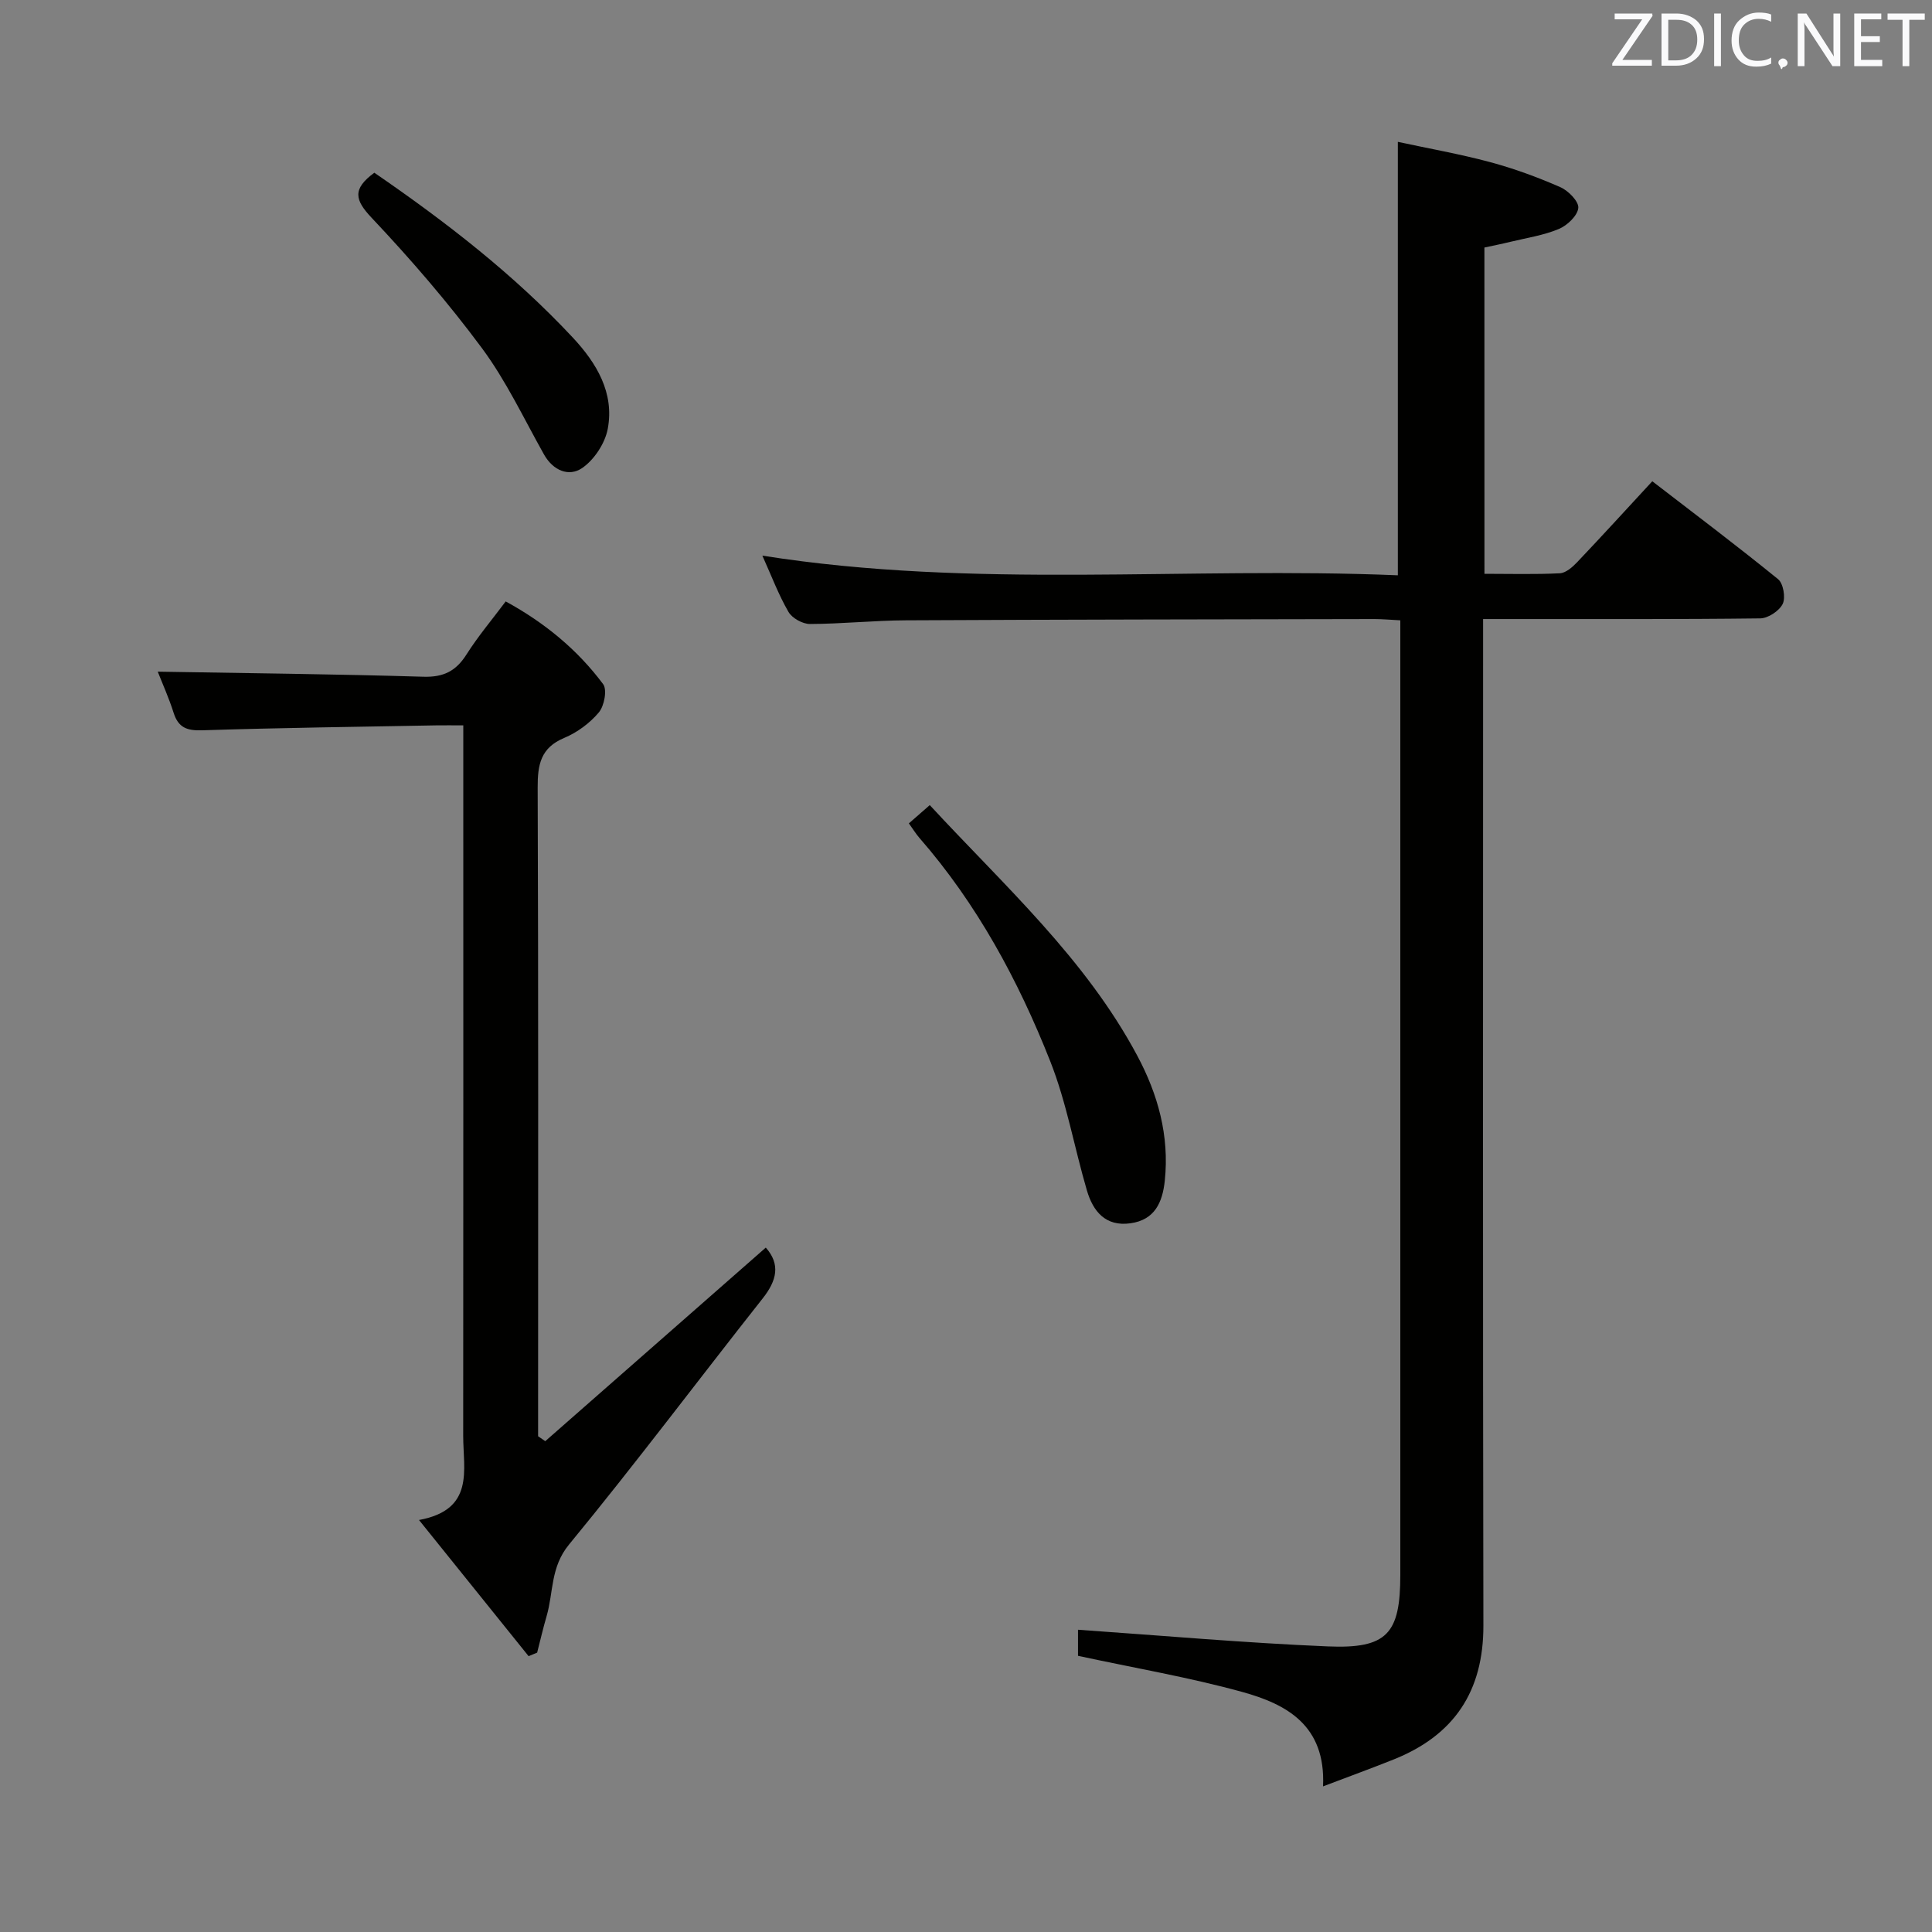 <svg enable-background="new 0 0 400 400" viewBox="0 0 400 400" xmlns="http://www.w3.org/2000/svg"><rect x="0" y="0" width="400" height="400" fill="#808080" stroke="none"/><path d="m307.34 118.8c5.38 0 10.51.15 15.61-.11 1.23-.06 2.61-1.27 3.57-2.28 5.15-5.42 10.18-10.94 15.57-16.77 8.83 6.8 17.56 13.38 26.04 20.27 1.09.88 1.59 3.83.96 5.12-.71 1.45-3.02 2.98-4.66 3-17.16.21-34.32.13-51.48.14-1.78 0-3.57 0-5.89 0v6.42c0 67.31-.07 134.62.06 201.94.03 13.64-6.06 22.74-18.56 27.74-4.57 1.83-9.19 3.51-14.64 5.58.6-12.66-7.59-17.03-16.72-19.55-10.99-3.03-22.29-4.95-34.01-7.48 0-1.57 0-4.11 0-5.4 17.33 1.2 34.51 2.73 51.72 3.45 12.3.52 15.01-2.64 15.01-14.81 0-63.81 0-127.63 0-191.44 0-1.95 0-3.91 0-6.19-2.12-.11-3.74-.26-5.35-.26-32.32.06-64.64.1-96.96.26-6.64.03-13.28.74-19.93.76-1.52 0-3.69-1.21-4.44-2.51-2.06-3.56-3.52-7.47-5.4-11.64 43.89 6.95 87.65 2.23 131.57 4.07 0-29.99 0-59.34 0-89.74 6.39 1.38 12.83 2.51 19.12 4.2 4.95 1.33 9.82 3.12 14.52 5.18 1.65.72 3.85 2.96 3.72 4.3-.16 1.61-2.28 3.62-4.01 4.35-3.17 1.33-6.68 1.85-10.06 2.67-1.75.43-3.53.78-5.37 1.18.01 22.51.01 44.76.01 67.55z" fill="#010100"/><path d="m112.89 298.38c15.2-13.34 30.4-26.68 45.66-40.08 3.07 3.47 2.29 6.81-.64 10.52-13.4 16.96-26.37 34.27-40.1 50.96-3.87 4.7-3.2 9.87-4.64 14.82-.73 2.5-1.31 5.04-1.96 7.56-.59.24-1.18.48-1.77.73-7.29-9.05-14.57-18.1-22.69-28.19 11.58-2.13 9.15-10.36 9.15-17.43.04-46.81.02-93.62.02-140.43 0-1.97 0-3.95 0-6.66-2.13 0-3.89-.03-5.65 0-16.13.3-32.27.5-48.4 1.02-3.15.1-4.94-.53-5.92-3.61-.98-3.09-2.32-6.06-3.29-8.53 18.5.32 36.75.5 54.98 1.05 4.19.13 6.77-1.17 8.95-4.62 2.38-3.76 5.28-7.19 8.11-10.97 8.11 4.43 14.87 10.01 20.17 17.12.87 1.16.24 4.51-.88 5.85-1.86 2.22-4.48 4.16-7.16 5.28-4.89 2.04-5.53 5.53-5.51 10.27.16 42.81.09 85.62.09 128.43v5.89c.49.35.99.68 1.48 1.02z" fill="#010100"/><path d="m188.17 170.47c1.34-1.17 2.56-2.24 4.33-3.78 15.41 16.67 32.2 31.74 42.95 51.86 4.29 8.02 6.68 16.6 5.71 25.87-.47 4.53-2.08 8.15-7.12 8.85-5.16.72-7.74-2.48-9.01-6.81-2.61-8.89-4.2-18.17-7.59-26.74-6.62-16.75-15.15-32.56-27.11-46.27-.74-.86-1.34-1.85-2.16-2.98z" fill="#010100"/><path d="m77.5 35.76c14.83 10.18 28.9 21.07 41.11 34.15 4.89 5.24 8.62 11.41 7.22 18.87-.56 3-2.8 6.41-5.31 8.13-2.74 1.87-6.02.53-7.91-2.85-4.15-7.39-7.8-15.18-12.81-21.95-7.01-9.46-14.76-18.44-22.84-27-3.51-3.71-4.06-5.96.54-9.35z" fill="#010100"/><g fill="#fafafb"><path d="m342.2 3.2-6.3 9.2h6.1v1.2h-8.2v-.5l6.2-9.1h-5.7v-1.2h7.8v.4z"/><path d="m344 13.7v-10.9h3.1c1.6 0 3 .5 4.1 1.4 1.1 1 1.6 2.2 1.6 3.9s-.5 3-1.6 4-2.5 1.5-4.2 1.5h-3zm1.4-9.6v8.4h1.6c1.4 0 2.5-.4 3.2-1.1.8-.8 1.2-1.8 1.2-3.2s-.4-2.4-1.2-3.1-1.8-1-3.1-1z"/><path d="m356.3 2.8v10.9h-1.4v-10.9z"/><path d="m366.6 13.2c-.8.4-1.8.6-3 .6-1.6 0-2.8-.5-3.7-1.5s-1.4-2.3-1.4-3.9c0-1.7.5-3.2 1.6-4.2s2.4-1.6 4-1.6c1 0 1.9.1 2.6.4v1.5c-.8-.4-1.6-.6-2.6-.6-1.2 0-2.2.4-3 1.2s-1.1 1.9-1.1 3.3c0 1.3.4 2.3 1.1 3.1s1.6 1.1 2.8 1.1c1.1 0 2-.2 2.8-.7v1.3z"/><path d="m368.2 13c0-.3.1-.5.3-.6.2-.2.4-.3.6-.3.3 0 .5.1.7.3s.3.4.3.6-.1.5-.3.6c-.2.2-.4.3-.7.3-.3 1-.5-.1-.6-.3-.2-.2-.3-.4-.3-.6z"/><path d="m381.1 13.7h-1.7l-5.5-8.4c-.2-.2-.3-.5-.4-.7 0 .2.1.8.1 1.5v7.6h-1.4v-10.9h1.8l5.3 8.3c.3.4.4.6.4.8 0-.3-.1-.8-.1-1.6v-7.5h1.4v10.9z"/><path d="m389.7 13.7h-5.8v-10.9h5.6v1.2h-4.2v3.5h3.9v1.2h-3.9v3.7h4.4z"/><path d="m398.4 4.1h-3.1v9.6h-1.4v-9.6h-3.1v-1.3h7.7v1.3z"/></g></svg>